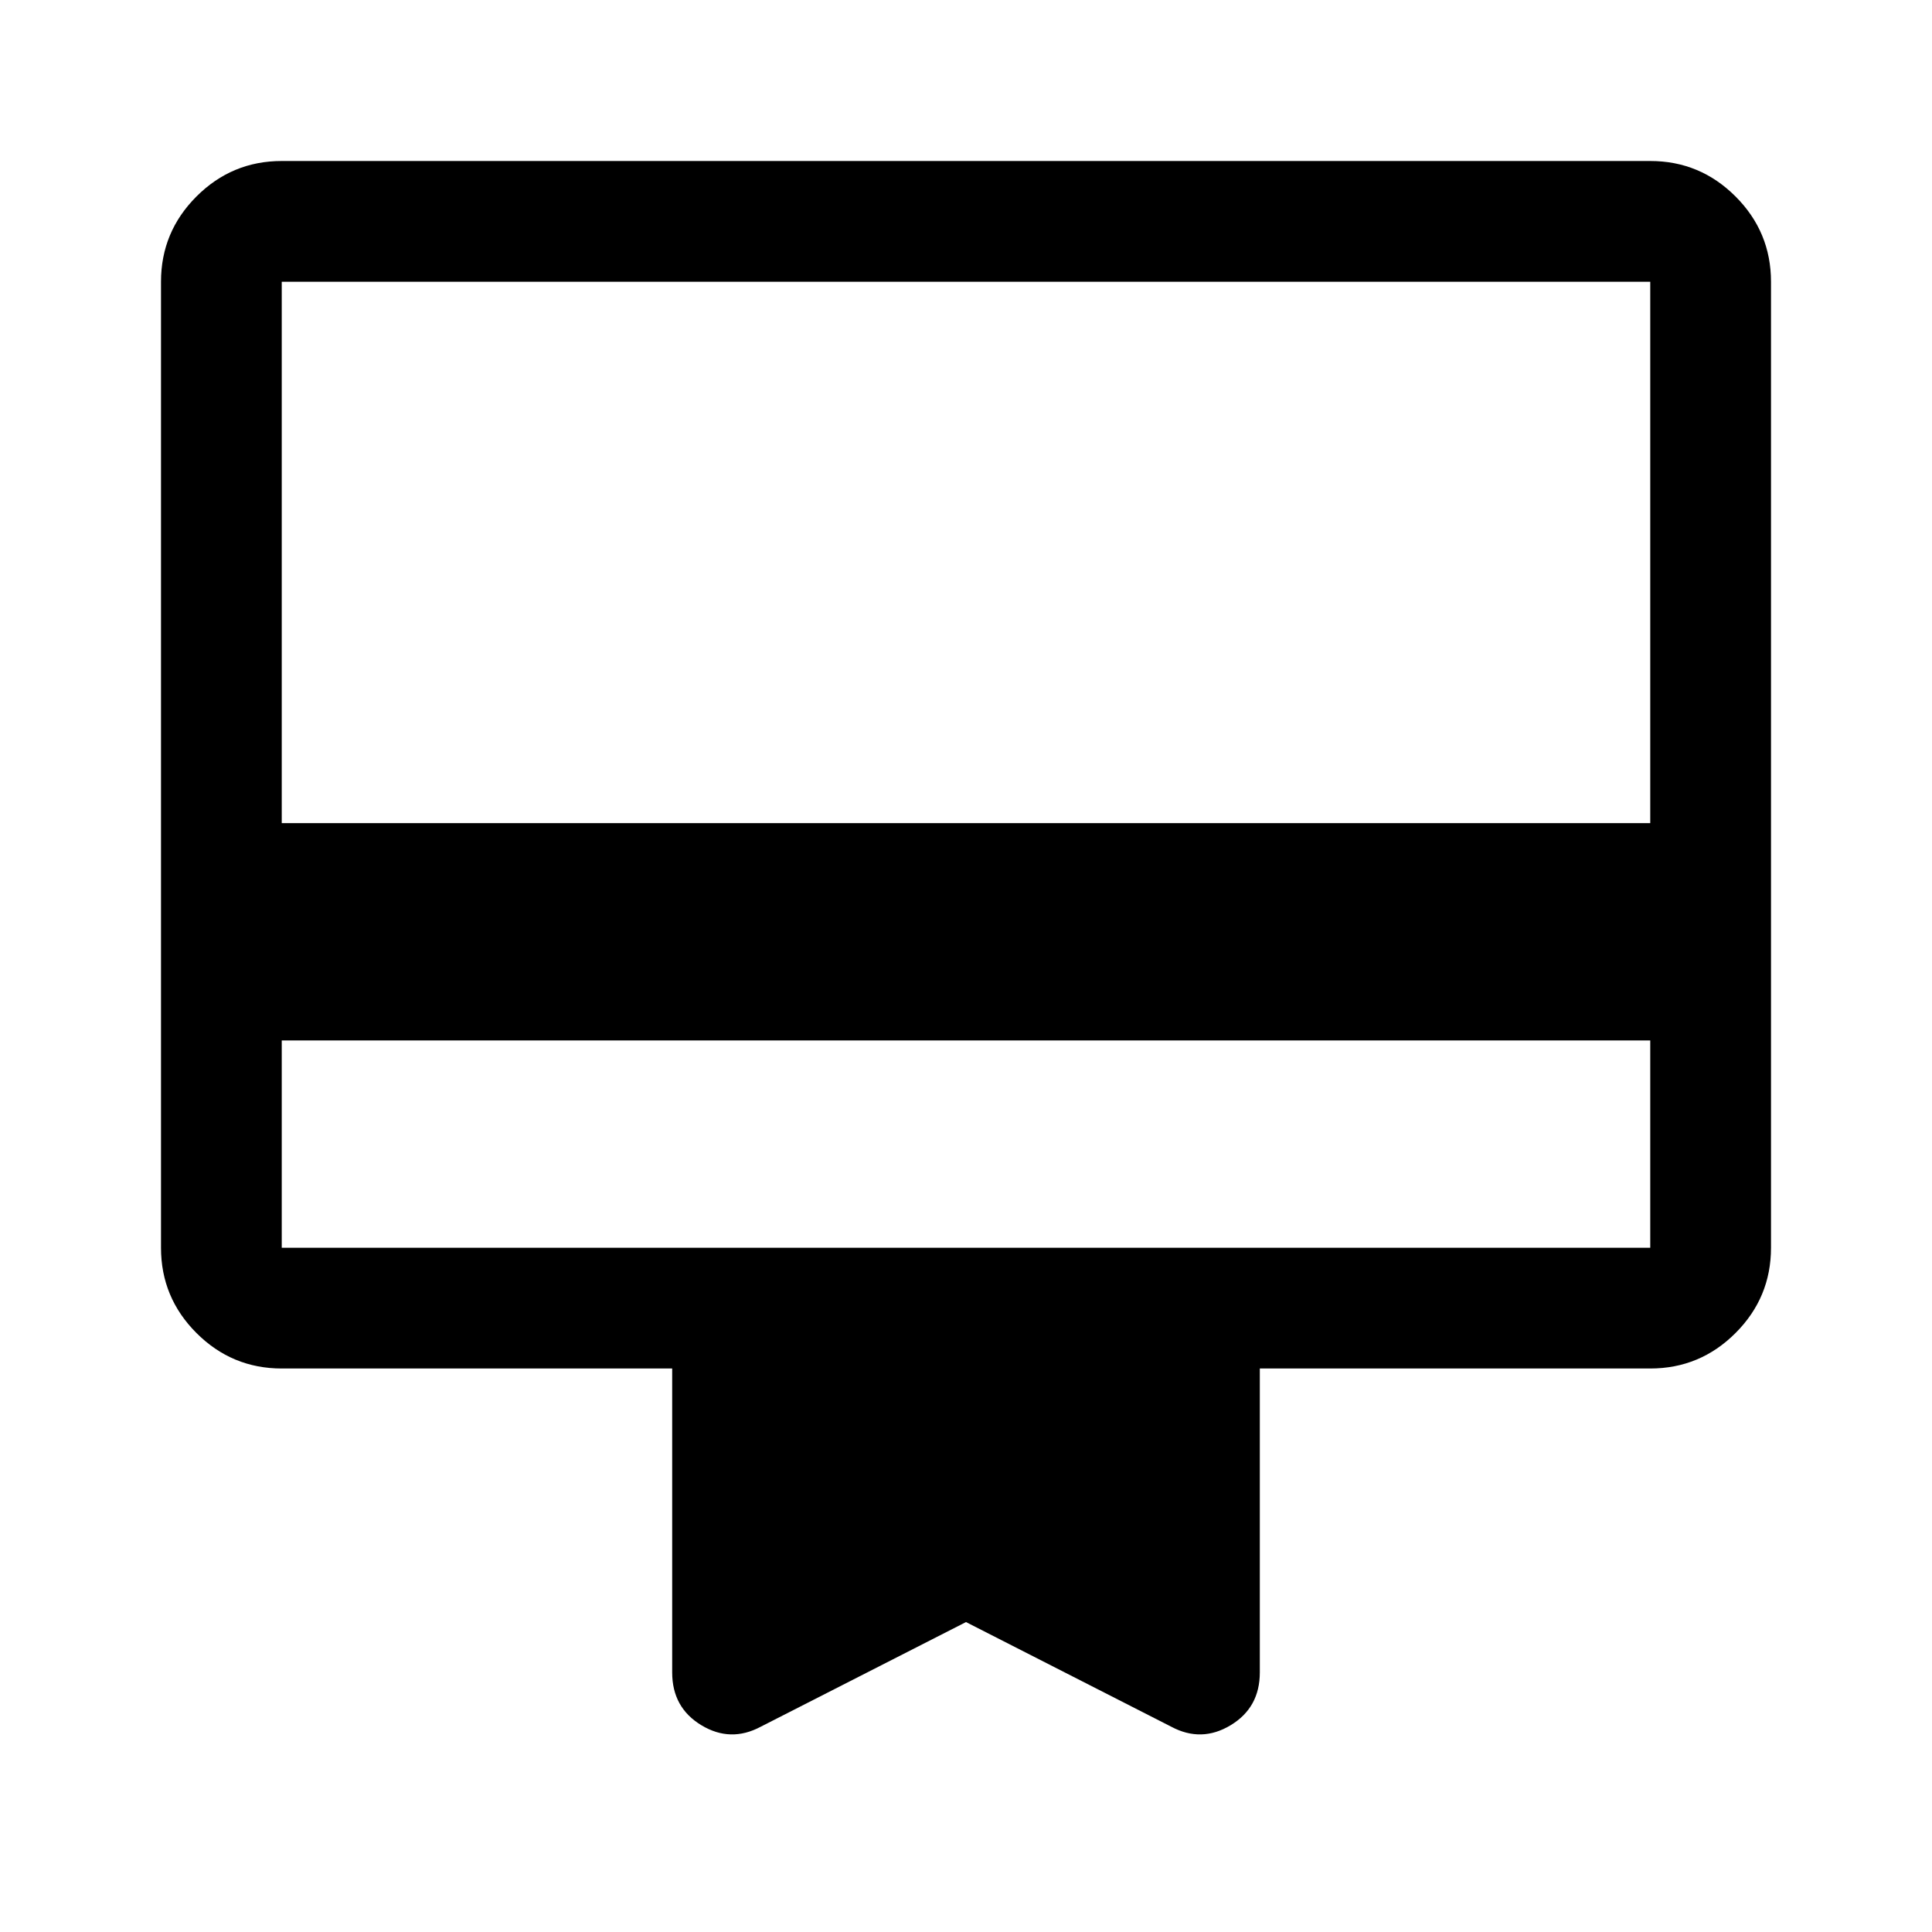 <svg xmlns="http://www.w3.org/2000/svg" width="48" height="48" viewBox="0 96 960 960"><path d="M140 613v103h680V613H140Zm238 341q-15 8-29.5-.75T334 927V776H140q-24.75 0-42.375-17.625T80 716V236q0-24.75 17.625-42.375T140 176h680q24.75 0 42.375 17.625T880 236v480q0 24.75-17.625 42.375T820 776H626v151q0 17.5-14.5 26.25T582 954l-102-52-102 52ZM140 505h680V236H140v269Zm0 211V236v480Z"/></svg>